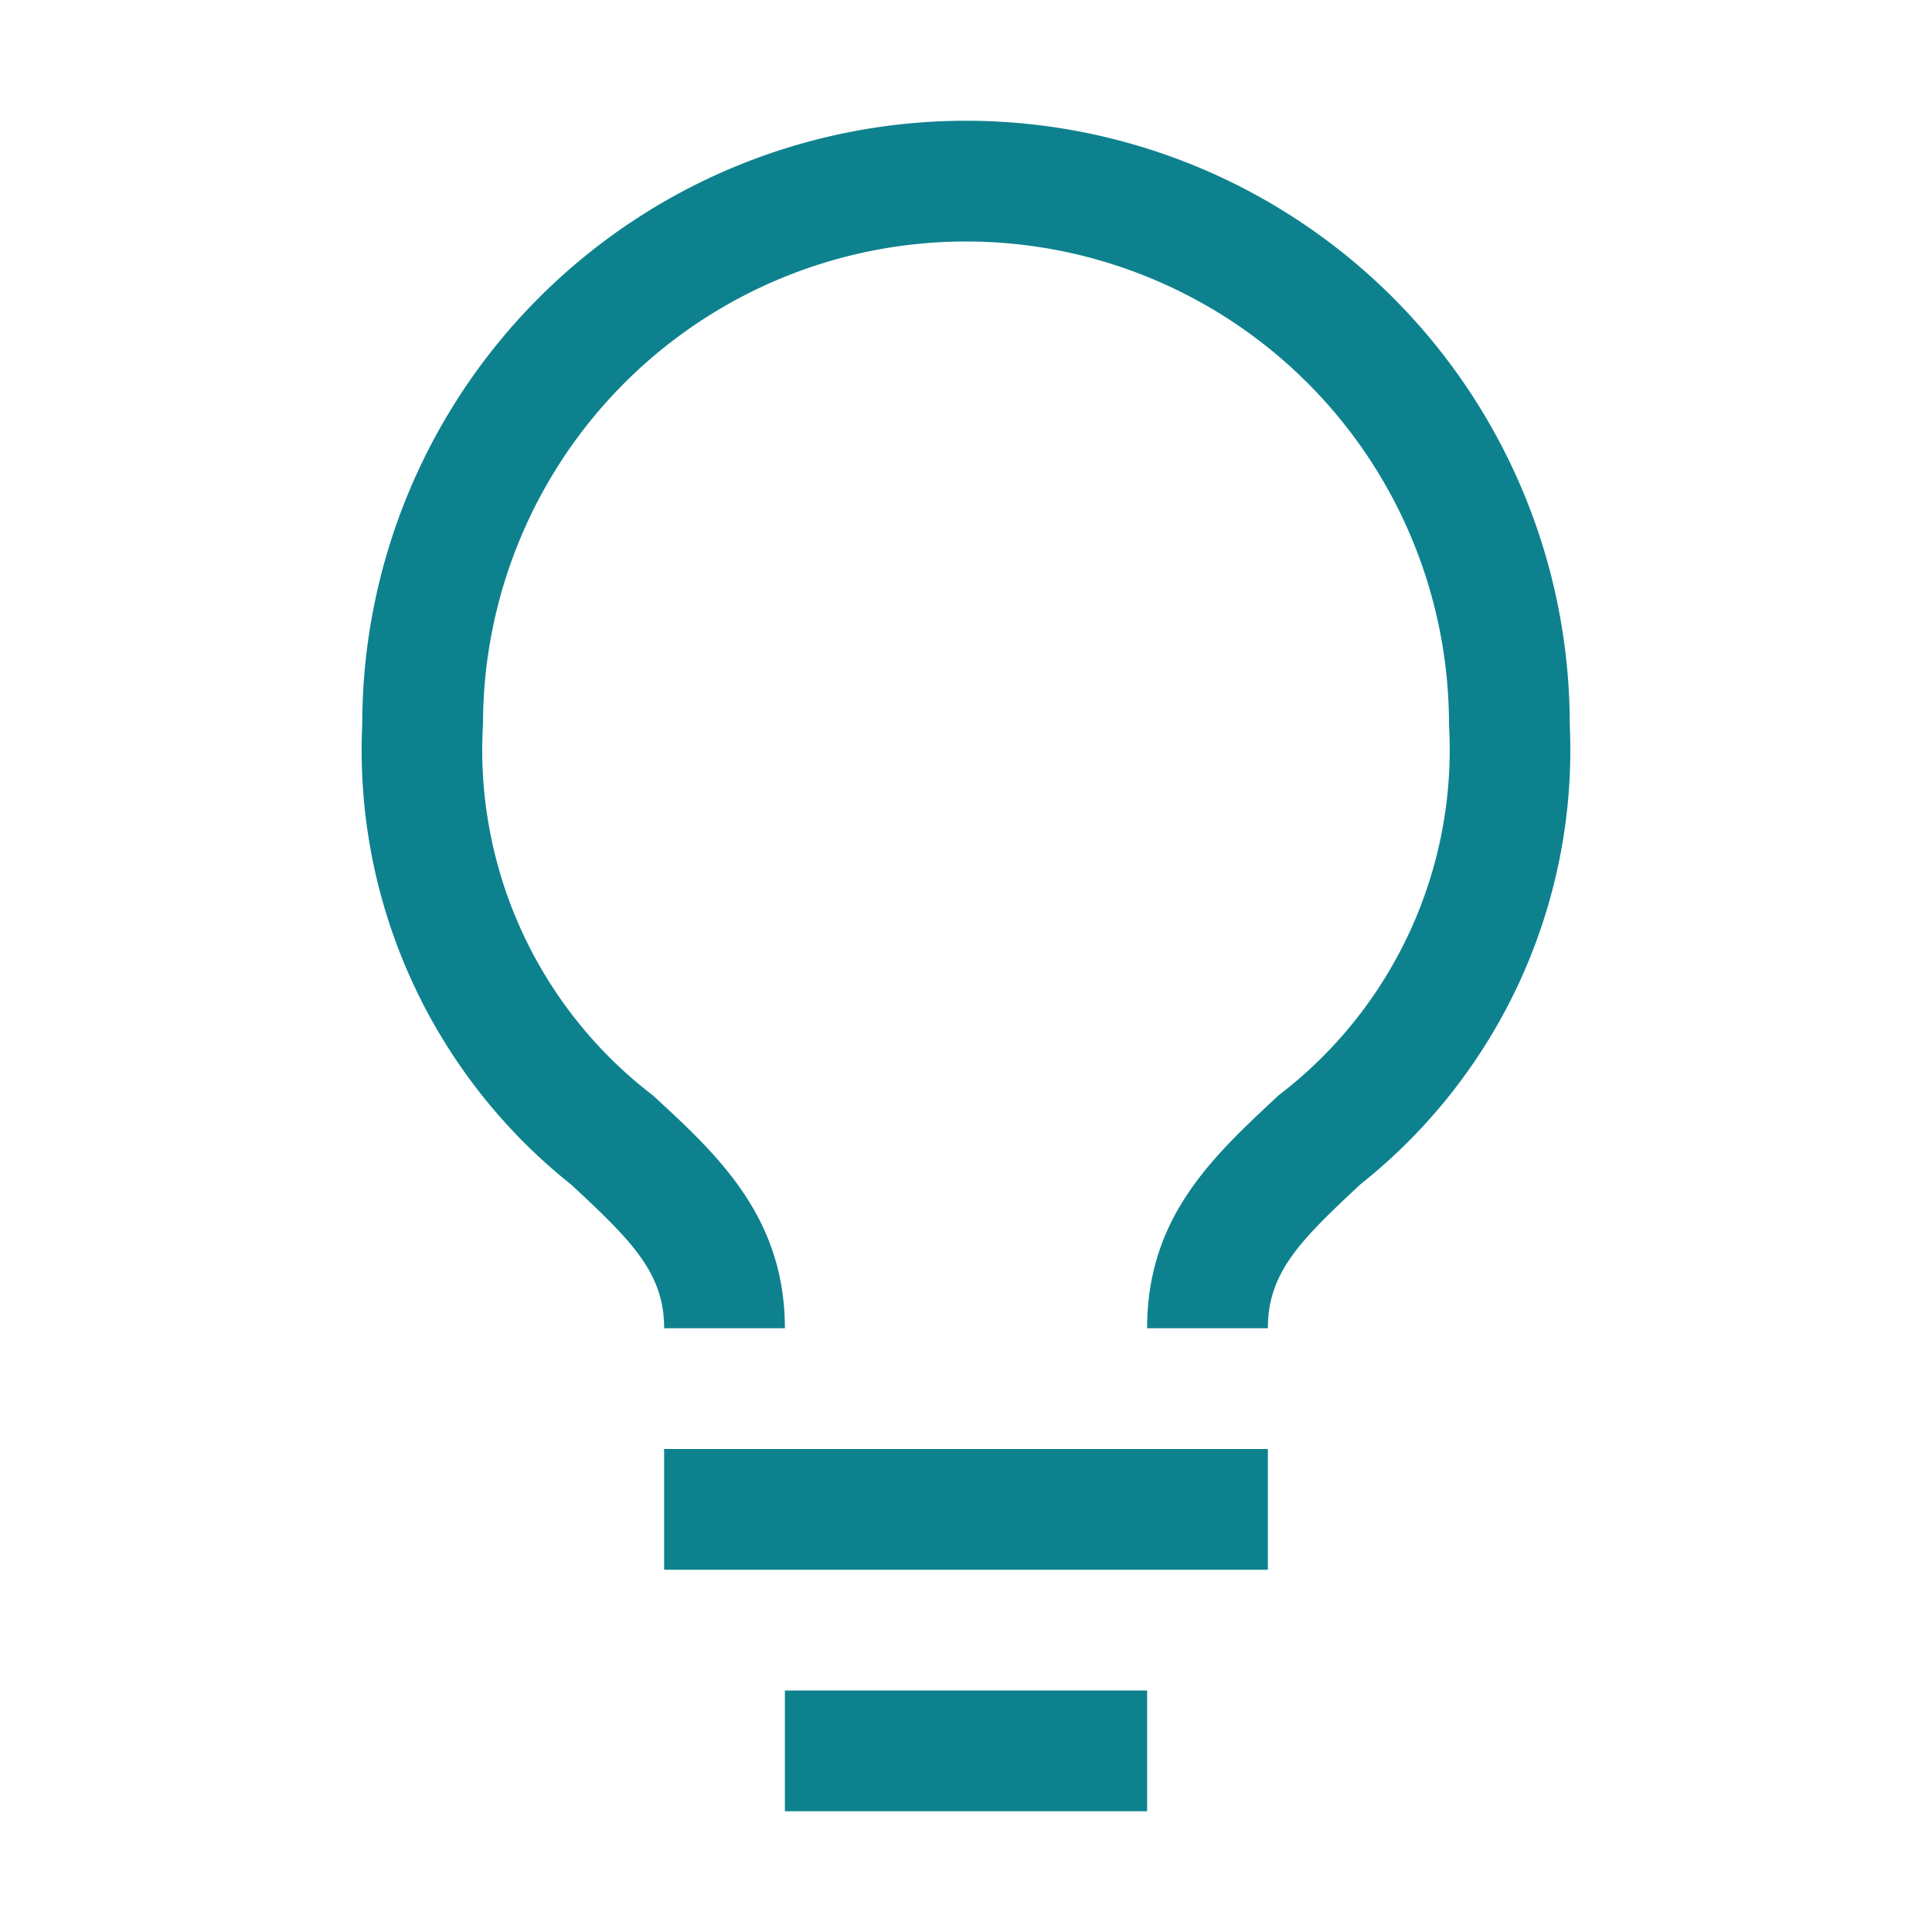 <svg xmlns="http://www.w3.org/2000/svg" id="icon" viewBox="0 0 32 32"><defs><style>.cls-1{fill:none;}</style></defs><title>idea</title><rect x="11" y="24" width="10" height="2" fill="#0d828e"/><rect x="13" y="28" width="6" height="2" fill="#0d828e"/><path d="M16,2A10,10,0,0,0,6,12a9.19,9.19,0,0,0,3.46,7.62c1,.93,1.54,1.46,1.54,2.38h2c0-1.84-1.11-2.87-2.19-3.86A7.2,7.2,0,0,1,8,12a8,8,0,0,1,16,0,7.2,7.2,0,0,1-2.82,6.14c-1.07,1-2.18,2-2.18,3.86h2c0-.92.53-1.45,1.54-2.39A9.18,9.18,0,0,0,26,12,10,10,0,0,0,16,2Z" transform="translate(0 0)" fill="#0d828e"/><rect id="_Transparent_Rectangle_" data-name="&lt;Transparent Rectangle&gt;" class="cls-1" width="32" height="32"/></svg>
